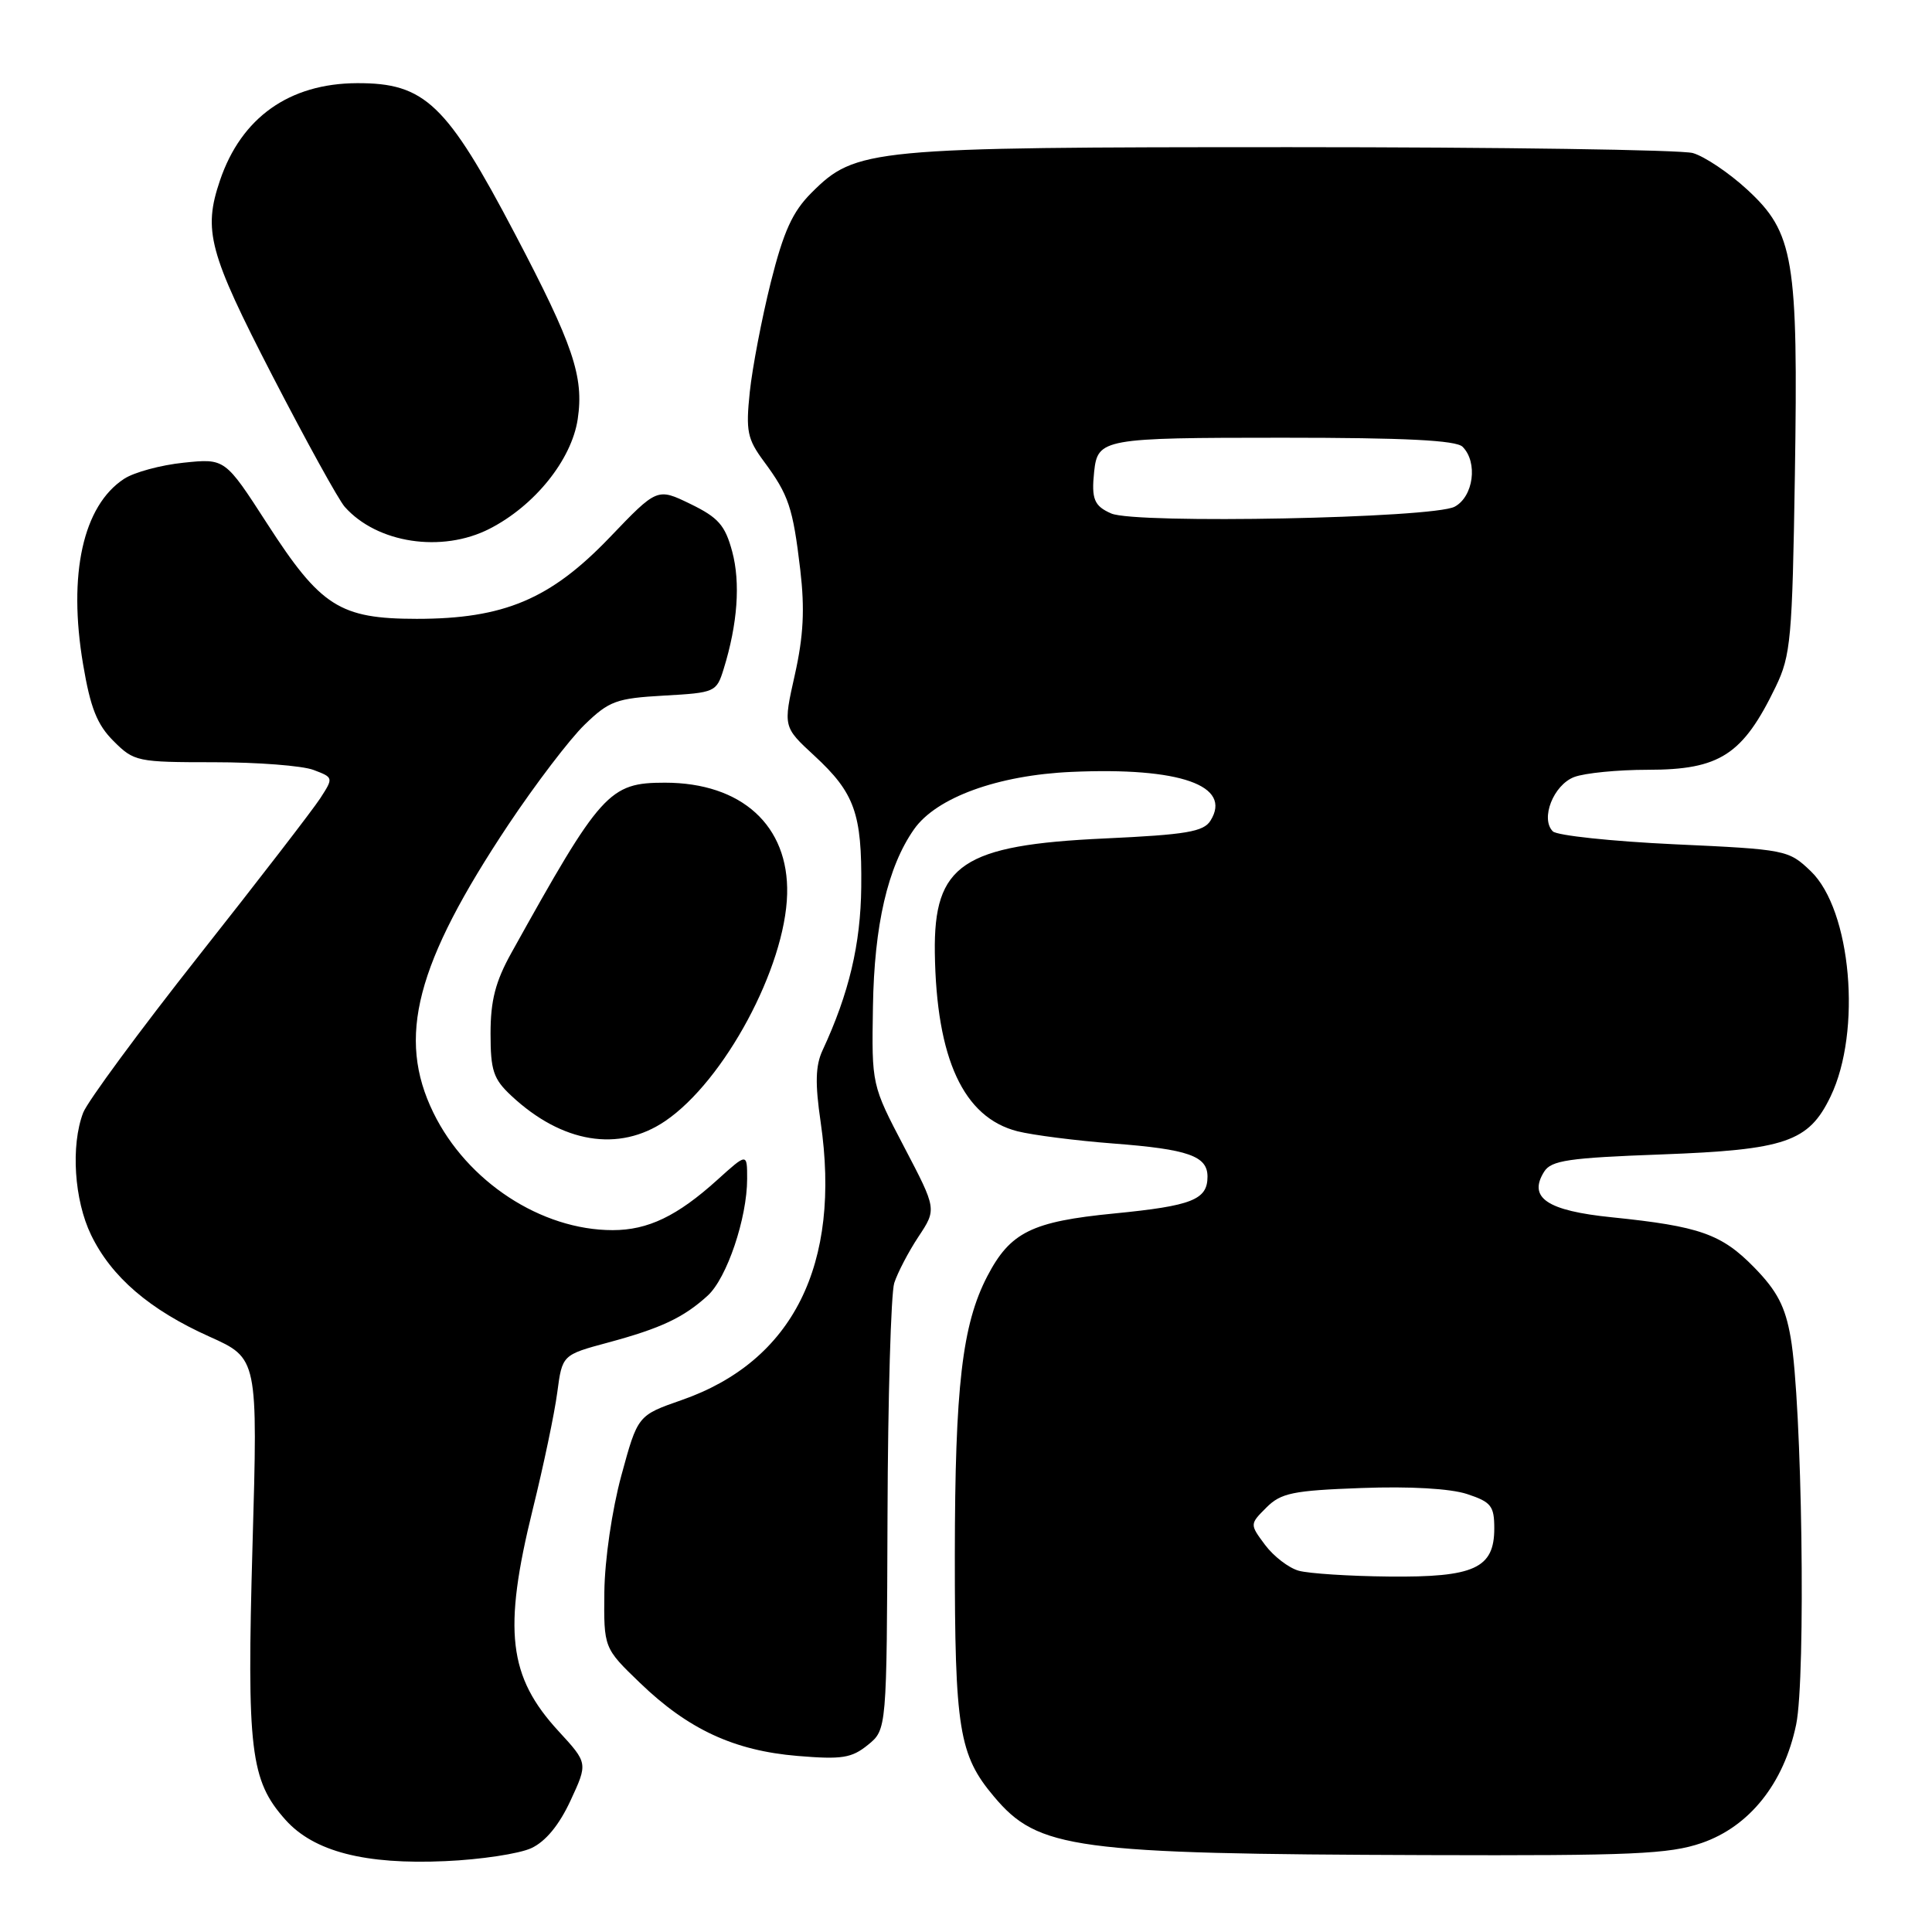 <?xml version="1.0" encoding="UTF-8" standalone="no"?>
<!DOCTYPE svg PUBLIC "-//W3C//DTD SVG 1.1//EN" "http://www.w3.org/Graphics/SVG/1.1/DTD/svg11.dtd" >
<svg xmlns="http://www.w3.org/2000/svg" xmlns:xlink="http://www.w3.org/1999/xlink" version="1.1" viewBox="0 0 256 256">
 <g >
 <path fill="currentColor"
d=" M 70.40 244.89 C 72.30 244.01 74.10 241.82 75.60 238.58 C 77.90 233.62 77.90 233.62 74.03 229.41 C 67.35 222.17 66.63 216.05 70.59 200.00 C 72.02 194.22 73.48 187.26 73.84 184.51 C 74.50 179.53 74.50 179.53 80.59 177.89 C 87.59 176.00 90.58 174.59 93.77 171.68 C 96.31 169.37 99.00 161.41 99.00 156.20 C 99.00 152.77 99.00 152.77 95.06 156.33 C 89.74 161.14 85.86 163.00 81.18 163.00 C 71.71 163.00 61.89 156.57 57.43 147.45 C 52.55 137.47 55.09 127.72 67.38 109.25 C 70.96 103.89 75.49 97.94 77.46 96.03 C 80.72 92.87 81.67 92.53 87.98 92.17 C 94.76 91.79 94.94 91.71 95.89 88.64 C 97.74 82.67 98.13 77.21 97.02 73.08 C 96.08 69.60 95.19 68.58 91.49 66.78 C 87.08 64.64 87.08 64.64 80.79 71.21 C 72.94 79.40 66.78 82.00 55.21 82.00 C 45.02 81.99 42.49 80.38 35.39 69.37 C 29.82 60.74 29.82 60.74 24.33 61.31 C 21.31 61.62 17.76 62.58 16.44 63.45 C 11.00 67.01 8.99 76.08 11.01 88.03 C 11.98 93.79 12.86 96.02 15.05 98.20 C 17.76 100.91 18.18 101.00 28.36 101.00 C 34.14 101.00 40.07 101.46 41.54 102.02 C 44.19 103.02 44.20 103.05 42.44 105.77 C 41.47 107.27 34.23 116.66 26.36 126.62 C 18.49 136.59 11.59 145.96 11.02 147.44 C 9.36 151.80 9.83 159.02 12.07 163.64 C 14.77 169.21 19.82 173.55 27.75 177.11 C 34.17 179.99 34.17 179.99 33.46 204.75 C 32.69 231.97 33.16 235.91 37.83 241.14 C 41.59 245.34 48.34 247.09 59.00 246.61 C 63.67 246.41 68.81 245.63 70.40 244.89 Z  M 225.47 244.21 C 231.81 242.03 236.38 236.31 238.00 228.51 C 239.30 222.23 238.79 185.87 237.27 177.22 C 236.56 173.12 235.48 171.05 232.44 167.94 C 228.11 163.51 225.21 162.49 213.60 161.30 C 204.99 160.43 202.44 158.71 204.61 155.25 C 205.55 153.76 207.84 153.42 220.11 152.97 C 236.59 152.36 239.66 151.32 242.56 145.29 C 246.72 136.66 245.31 120.58 239.93 115.43 C 236.99 112.62 236.68 112.55 221.85 111.87 C 213.55 111.48 206.31 110.71 205.76 110.16 C 204.08 108.48 205.84 104.01 208.59 102.96 C 209.99 102.43 214.38 102.00 218.34 102.00 C 227.89 102.00 230.93 100.03 235.29 91.00 C 237.29 86.86 237.49 84.64 237.83 63.00 C 238.28 34.26 237.71 30.83 231.50 25.11 C 229.09 22.89 225.85 20.72 224.31 20.28 C 222.76 19.85 198.78 19.50 171.00 19.50 C 115.17 19.50 113.40 19.67 107.52 25.55 C 105.01 28.06 103.83 30.65 102.13 37.42 C 100.94 42.19 99.69 48.72 99.35 51.94 C 98.81 57.13 99.02 58.16 101.22 61.14 C 104.51 65.59 105.06 67.23 106.04 75.50 C 106.65 80.71 106.47 84.27 105.32 89.41 C 103.77 96.32 103.77 96.32 107.90 100.13 C 113.25 105.07 114.22 107.79 114.12 117.54 C 114.04 125.12 112.50 131.63 108.99 139.18 C 108.05 141.20 107.99 143.56 108.74 148.68 C 111.49 167.55 105.08 180.38 90.31 185.52 C 84.50 187.55 84.50 187.55 82.33 195.52 C 81.09 200.09 80.13 206.68 80.08 210.93 C 80.00 218.37 80.00 218.37 84.81 223.00 C 91.19 229.15 97.28 231.97 105.67 232.67 C 111.56 233.16 112.84 232.96 115.00 231.21 C 117.50 229.18 117.50 229.18 117.60 200.84 C 117.65 185.25 118.06 171.38 118.49 170.01 C 118.93 168.65 120.37 165.88 121.70 163.87 C 124.12 160.22 124.12 160.22 119.81 151.99 C 115.50 143.76 115.50 143.76 115.67 133.38 C 115.84 122.58 117.63 114.85 121.11 109.89 C 124.06 105.68 132.21 102.71 142.00 102.28 C 156.36 101.64 163.32 104.09 160.39 108.75 C 159.47 110.21 157.18 110.60 146.39 111.10 C 127.53 111.97 123.71 114.54 123.87 126.24 C 124.07 140.31 127.67 148.08 134.82 149.90 C 136.85 150.41 142.55 151.14 147.50 151.52 C 157.47 152.28 160.00 153.18 160.00 155.91 C 160.00 158.97 157.95 159.78 147.65 160.79 C 136.70 161.86 133.86 163.27 130.82 169.11 C 127.49 175.52 126.54 183.73 126.52 206.00 C 126.51 229.12 127.06 232.55 131.71 238.06 C 137.56 245.02 142.25 245.66 189.00 245.81 C 216.27 245.90 221.17 245.68 225.47 244.21 Z  M 88.15 148.54 C 95.98 143.22 104.06 128.18 104.30 118.46 C 104.53 109.40 98.28 103.71 88.10 103.71 C 80.71 103.71 79.62 104.92 67.75 126.28 C 65.65 130.06 65.00 132.58 65.00 136.93 C 65.00 141.85 65.37 142.97 67.75 145.19 C 74.48 151.48 82.01 152.71 88.15 148.54 Z  M 64.86 70.07 C 70.84 67.02 75.74 60.93 76.55 55.54 C 77.39 49.91 75.97 45.71 68.24 31.00 C 59.17 13.72 56.29 10.98 47.30 11.02 C 38.33 11.06 31.98 15.57 29.15 23.90 C 26.89 30.56 27.67 33.46 36.10 49.80 C 40.56 58.43 44.87 66.25 45.68 67.16 C 49.96 71.99 58.55 73.29 64.86 70.07 Z  M 172.09 208.13 C 170.76 207.76 168.76 206.22 167.63 204.71 C 165.59 201.97 165.59 201.97 167.80 199.76 C 169.73 197.83 171.30 197.50 180.40 197.17 C 186.80 196.93 192.19 197.24 194.40 197.97 C 197.58 199.02 198.00 199.54 198.00 202.52 C 198.00 207.81 195.36 209.02 184.03 208.90 C 178.79 208.85 173.42 208.50 172.09 208.13 Z  M 147.25 68.04 C 144.98 67.05 144.60 66.13 144.98 62.50 C 145.45 58.13 146.16 58.00 169.92 58.00 C 186.23 58.00 192.94 58.34 193.80 59.20 C 195.85 61.25 195.25 65.80 192.75 67.14 C 189.90 68.67 150.51 69.45 147.25 68.04 Z "/>
</g>
</svg>